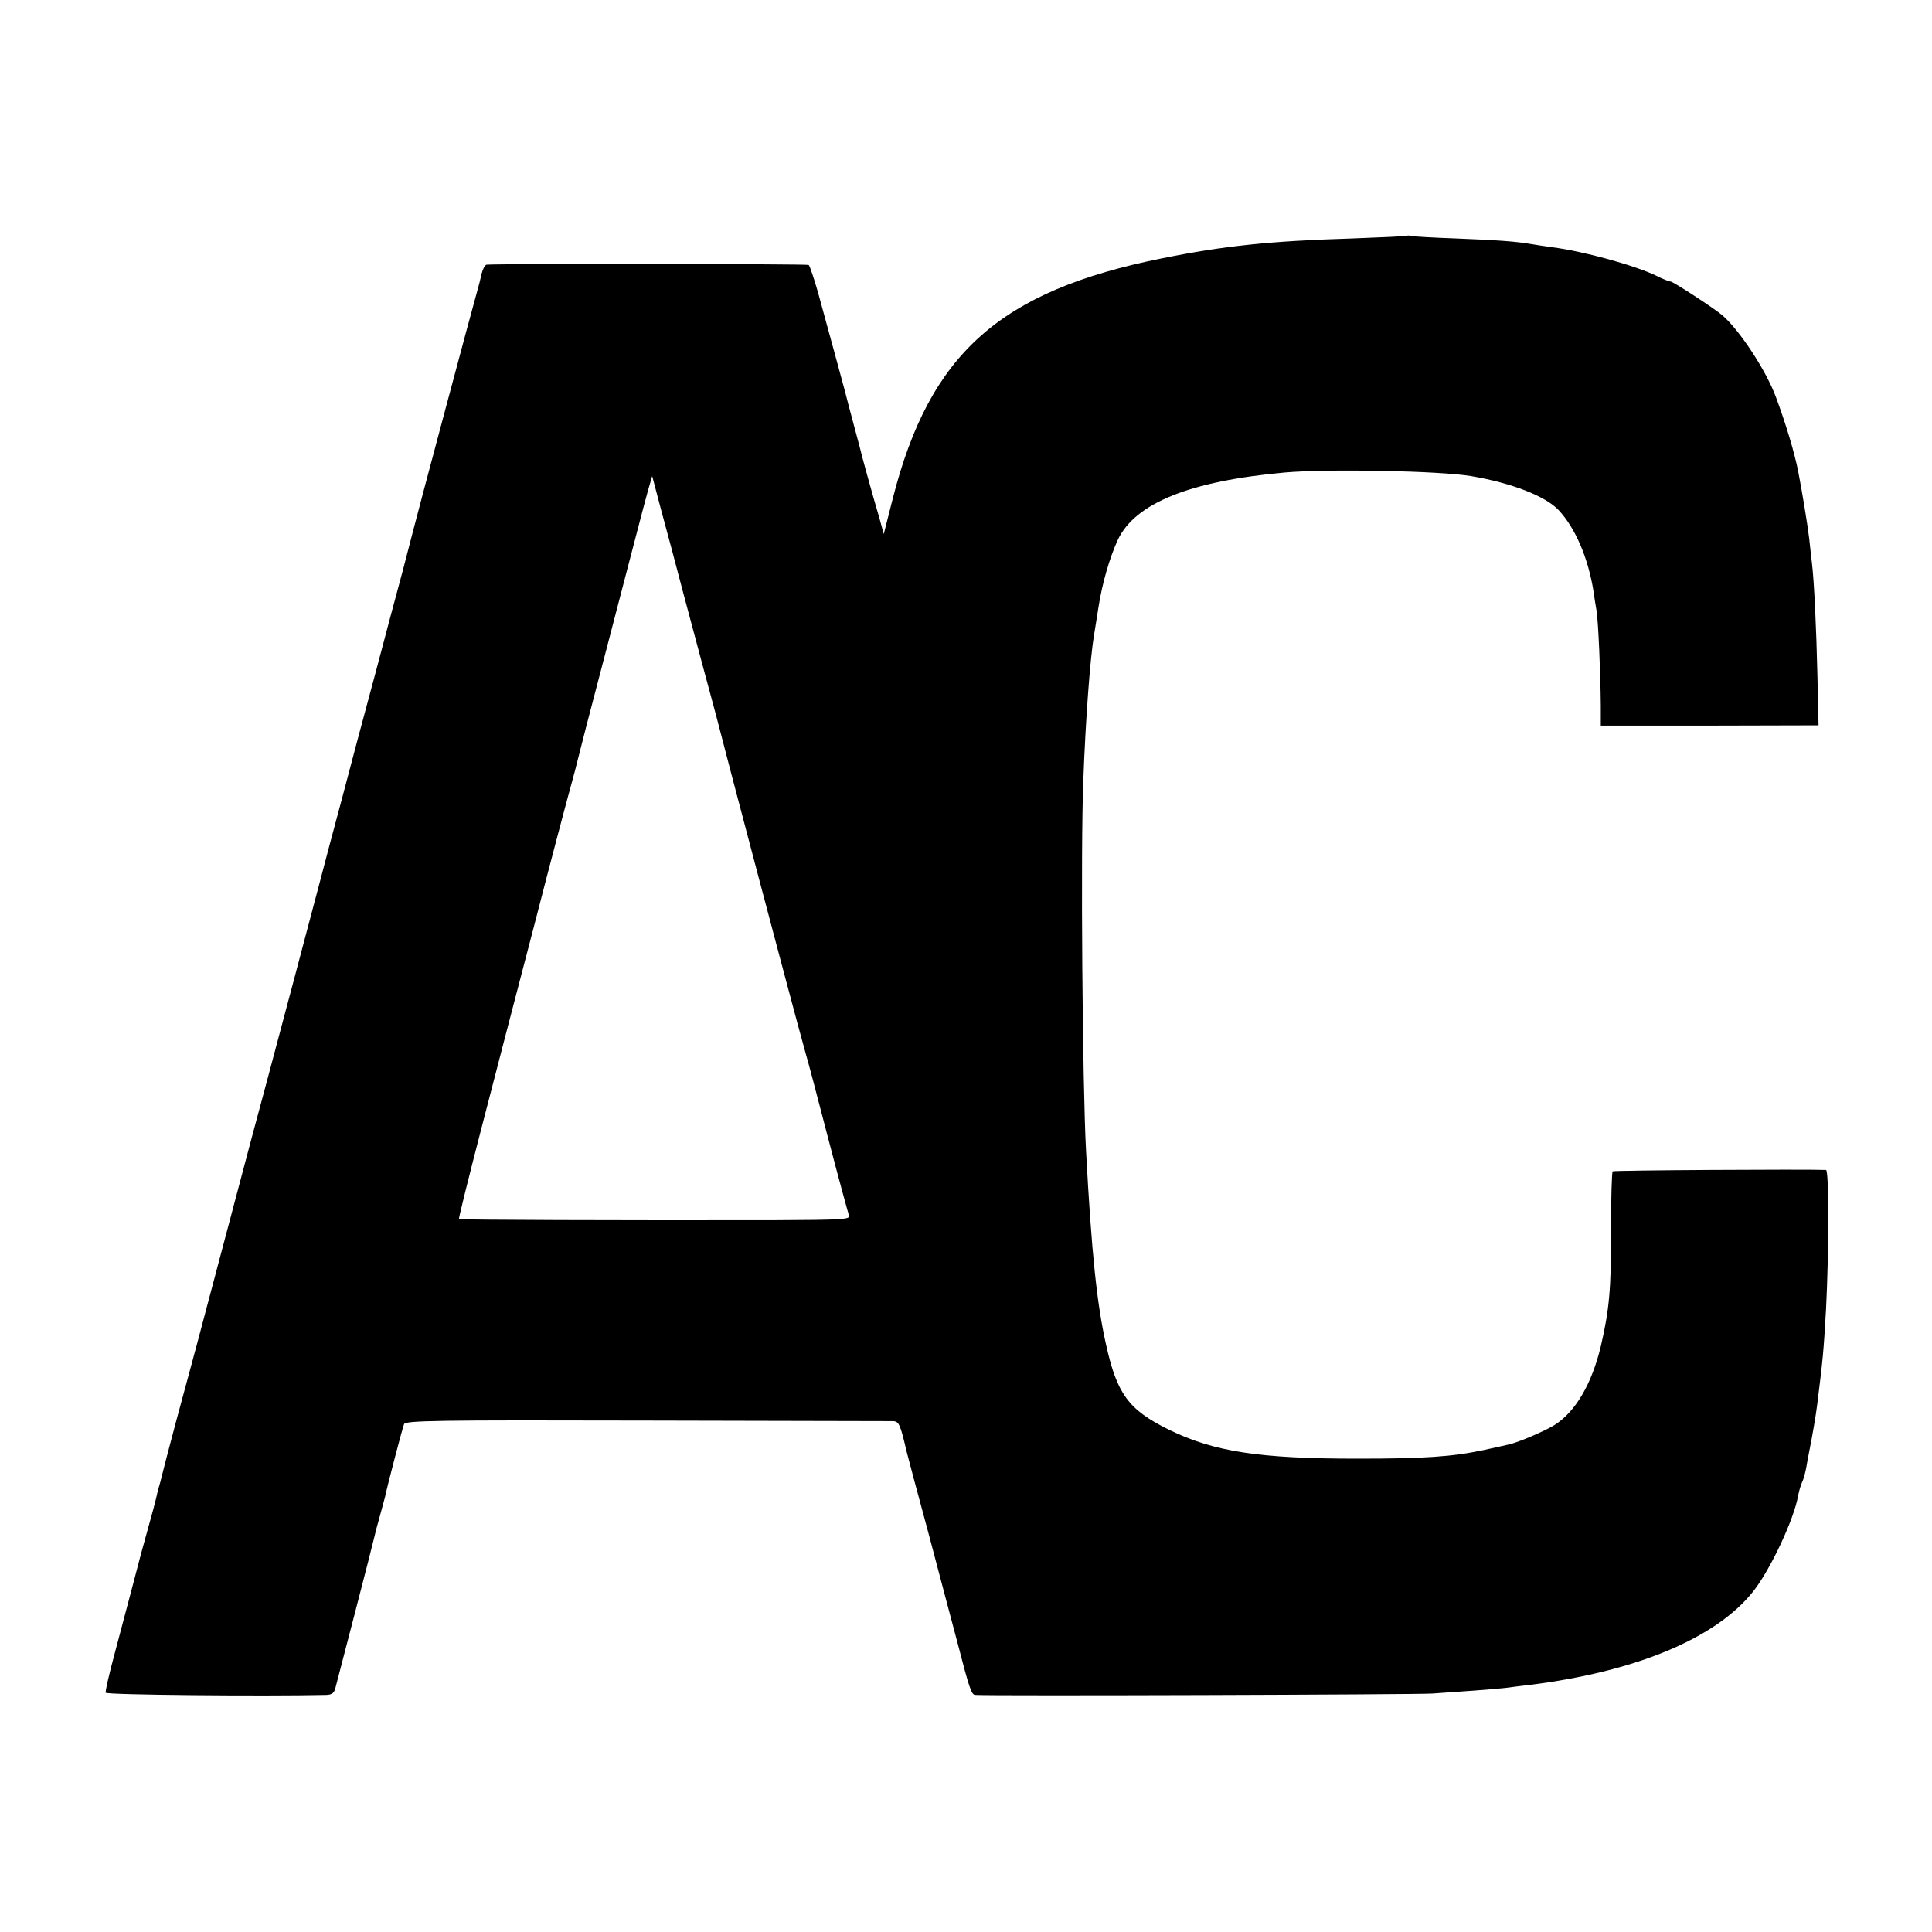 <svg version="1" xmlns="http://www.w3.org/2000/svg" width="933.333" height="933.333" viewBox="0 0 700 700"><path d="M509.8 85.4c-.1.2-9.1.6-19.8 1-29.9.9-46.7 2.7-69 7.2-58.7 11.8-84.1 34.4-97.5 86.9l-3.3 13-1.5-5.5c-2.8-9.5-6.9-24.4-7.2-26-.2-.8-1.1-4.2-2-7.5-.9-3.3-1.8-6.7-2-7.5-.3-1.6-6.8-25.3-11.1-41-1.5-5.2-3-9.7-3.4-10-.6-.4-111.8-.5-116.7-.1-.6.1-1.4 1.6-1.8 3.3-.4 1.8-1.1 4.6-1.6 6.3-.9 2.9-22.7 84.5-23.4 87.5-.2.8-1.8 6.9-3.5 13.5-1.8 6.6-6.3 23.5-10 37.5-3.8 14-9.2 34.3-12 45-2.9 10.7-6.7 25.1-8.5 32-5.3 20-11.8 44.6-19 71.5-3.7 13.7-6.9 25.7-7.1 26.5-.2.8-2.6 9.8-5.3 20-6.5 24.6-9.4 35.5-12.6 47.5-1.5 5.5-4.9 18.3-7.7 28.5-2.7 10.2-5.1 19.3-5.3 20.3-.2 1-.7 2.7-1 3.7-.3 1-.7 2.7-.9 3.7-.2 1-1.5 5.8-2.9 10.8-1.4 4.9-3.9 14.2-5.5 20.5-1.7 6.3-4.6 17.5-6.6 24.9-2 7.4-3.5 13.9-3.3 14.4.2.8 57.2 1.3 79.9.8 2.2-.1 2.9-.7 3.4-2.8.4-1.6 3.6-13.8 7.1-27.3 3.5-13.5 6.6-25.6 6.9-27 .3-1.4 1.2-4.8 2-7.6s1.6-6 1.9-7c.8-3.9 6.3-25 6.9-26.4.5-1.3 11.1-1.5 87.9-1.3 47.9.1 88.2.2 89.3.2 2.1.1 2.6 1.2 4.9 11.1.2.8 3.7 14.1 7.9 29.5 4.1 15.4 8.8 33.4 10.6 40 4.2 16.3 5 18.5 6.3 18.6 6.3.4 160-.1 165.7-.5 4.1-.3 11.1-.8 15.5-1.1 4.4-.3 9.6-.8 11.5-1 1.9-.3 5.5-.7 8-1 38.8-4.8 67.9-17 81.3-34 6.2-7.9 14.7-26 16.2-34.6.3-1.7 1-3.9 1.4-4.8.5-.9 1.1-3.2 1.5-5.1.3-1.9.8-4.6 1.1-6 1.2-5.9 2.5-13.7 2.9-17 2.1-16.9 2.3-18.9 3.2-34.5 1.1-21.6 1.1-50.5 0-50.6-7.5-.3-76.9.1-77.3.5-.3.3-.6 9.7-.6 20.8.1 21.6-.6 29.3-3.7 42.6-3.3 13.7-9.2 23.8-16.9 28.6-3.8 2.3-13.2 6.3-16.6 7-1.1.3-5.1 1.1-9 2-11.3 2.4-21.6 3.1-45.5 3.1-35.8 0-52.1-2.5-68.5-10.5-14.6-7.2-18.8-12.9-22.8-31-3.3-14.8-5.2-32.9-7.2-70-1.3-23.6-2-110-1-134 .8-22.1 2.5-44.8 3.9-53 .2-1.4 1-5.9 1.6-10 1.4-8.9 4-17.8 7-24.4 6.3-13.3 26.1-21.3 60.5-24.4 16-1.4 56-.6 67.5 1.3 14.8 2.5 27 7.3 31.7 12.3 6.1 6.5 10.8 17.5 12.7 29.7.2 1.6.7 4.8 1.1 7 .6 4.2 1.4 22.1 1.5 34.2v7.2h39.4l39.5-.1-.4-17.6c-.4-17.8-1.2-34.7-2-41.2-.2-1.9-.7-6-1-9-.6-5-2.6-17.2-4-24.3-1.3-6.6-4.3-16.7-8-26.7-3.5-9.6-13.2-24.4-19.5-29.8-2.8-2.4-17.8-12.2-18.7-12.2-.5 0-2.9-.9-5.2-2.1-7.9-3.8-26.5-8.9-37.6-10.3-2.7-.4-6.3-.9-7.9-1.2-5.2-.9-11.8-1.4-27.1-2-8.2-.3-15.5-.7-16.2-.9-.6-.2-1.3-.2-1.5-.1zM247.6 215c4.7 17.6 9 33.7 11.8 44 .8 3 3.3 12.7 5.6 21.5 12.6 47.9 25.6 96.8 27 101.5.6 1.9 4.2 15.5 8 30.2 3.8 14.6 7.3 27.3 7.6 28.2.6 1.4-2.1 1.6-27.2 1.7-55.9.1-113.7-.1-114.1-.4-.2-.2 3.5-15 8.1-32.8 4.6-17.8 13.2-50.9 19.1-73.4 5.8-22.6 11.7-44.8 13-49.5 1.3-4.7 2.6-9.6 2.9-11 .3-1.4 4.6-18 9.6-37 4.9-19 10.2-39 11.6-44.5 1.4-5.5 3.3-12.5 4.1-15.5l1.6-5.5 3.3 12.5c1.9 6.9 5.5 20.4 8 30z"/></svg>